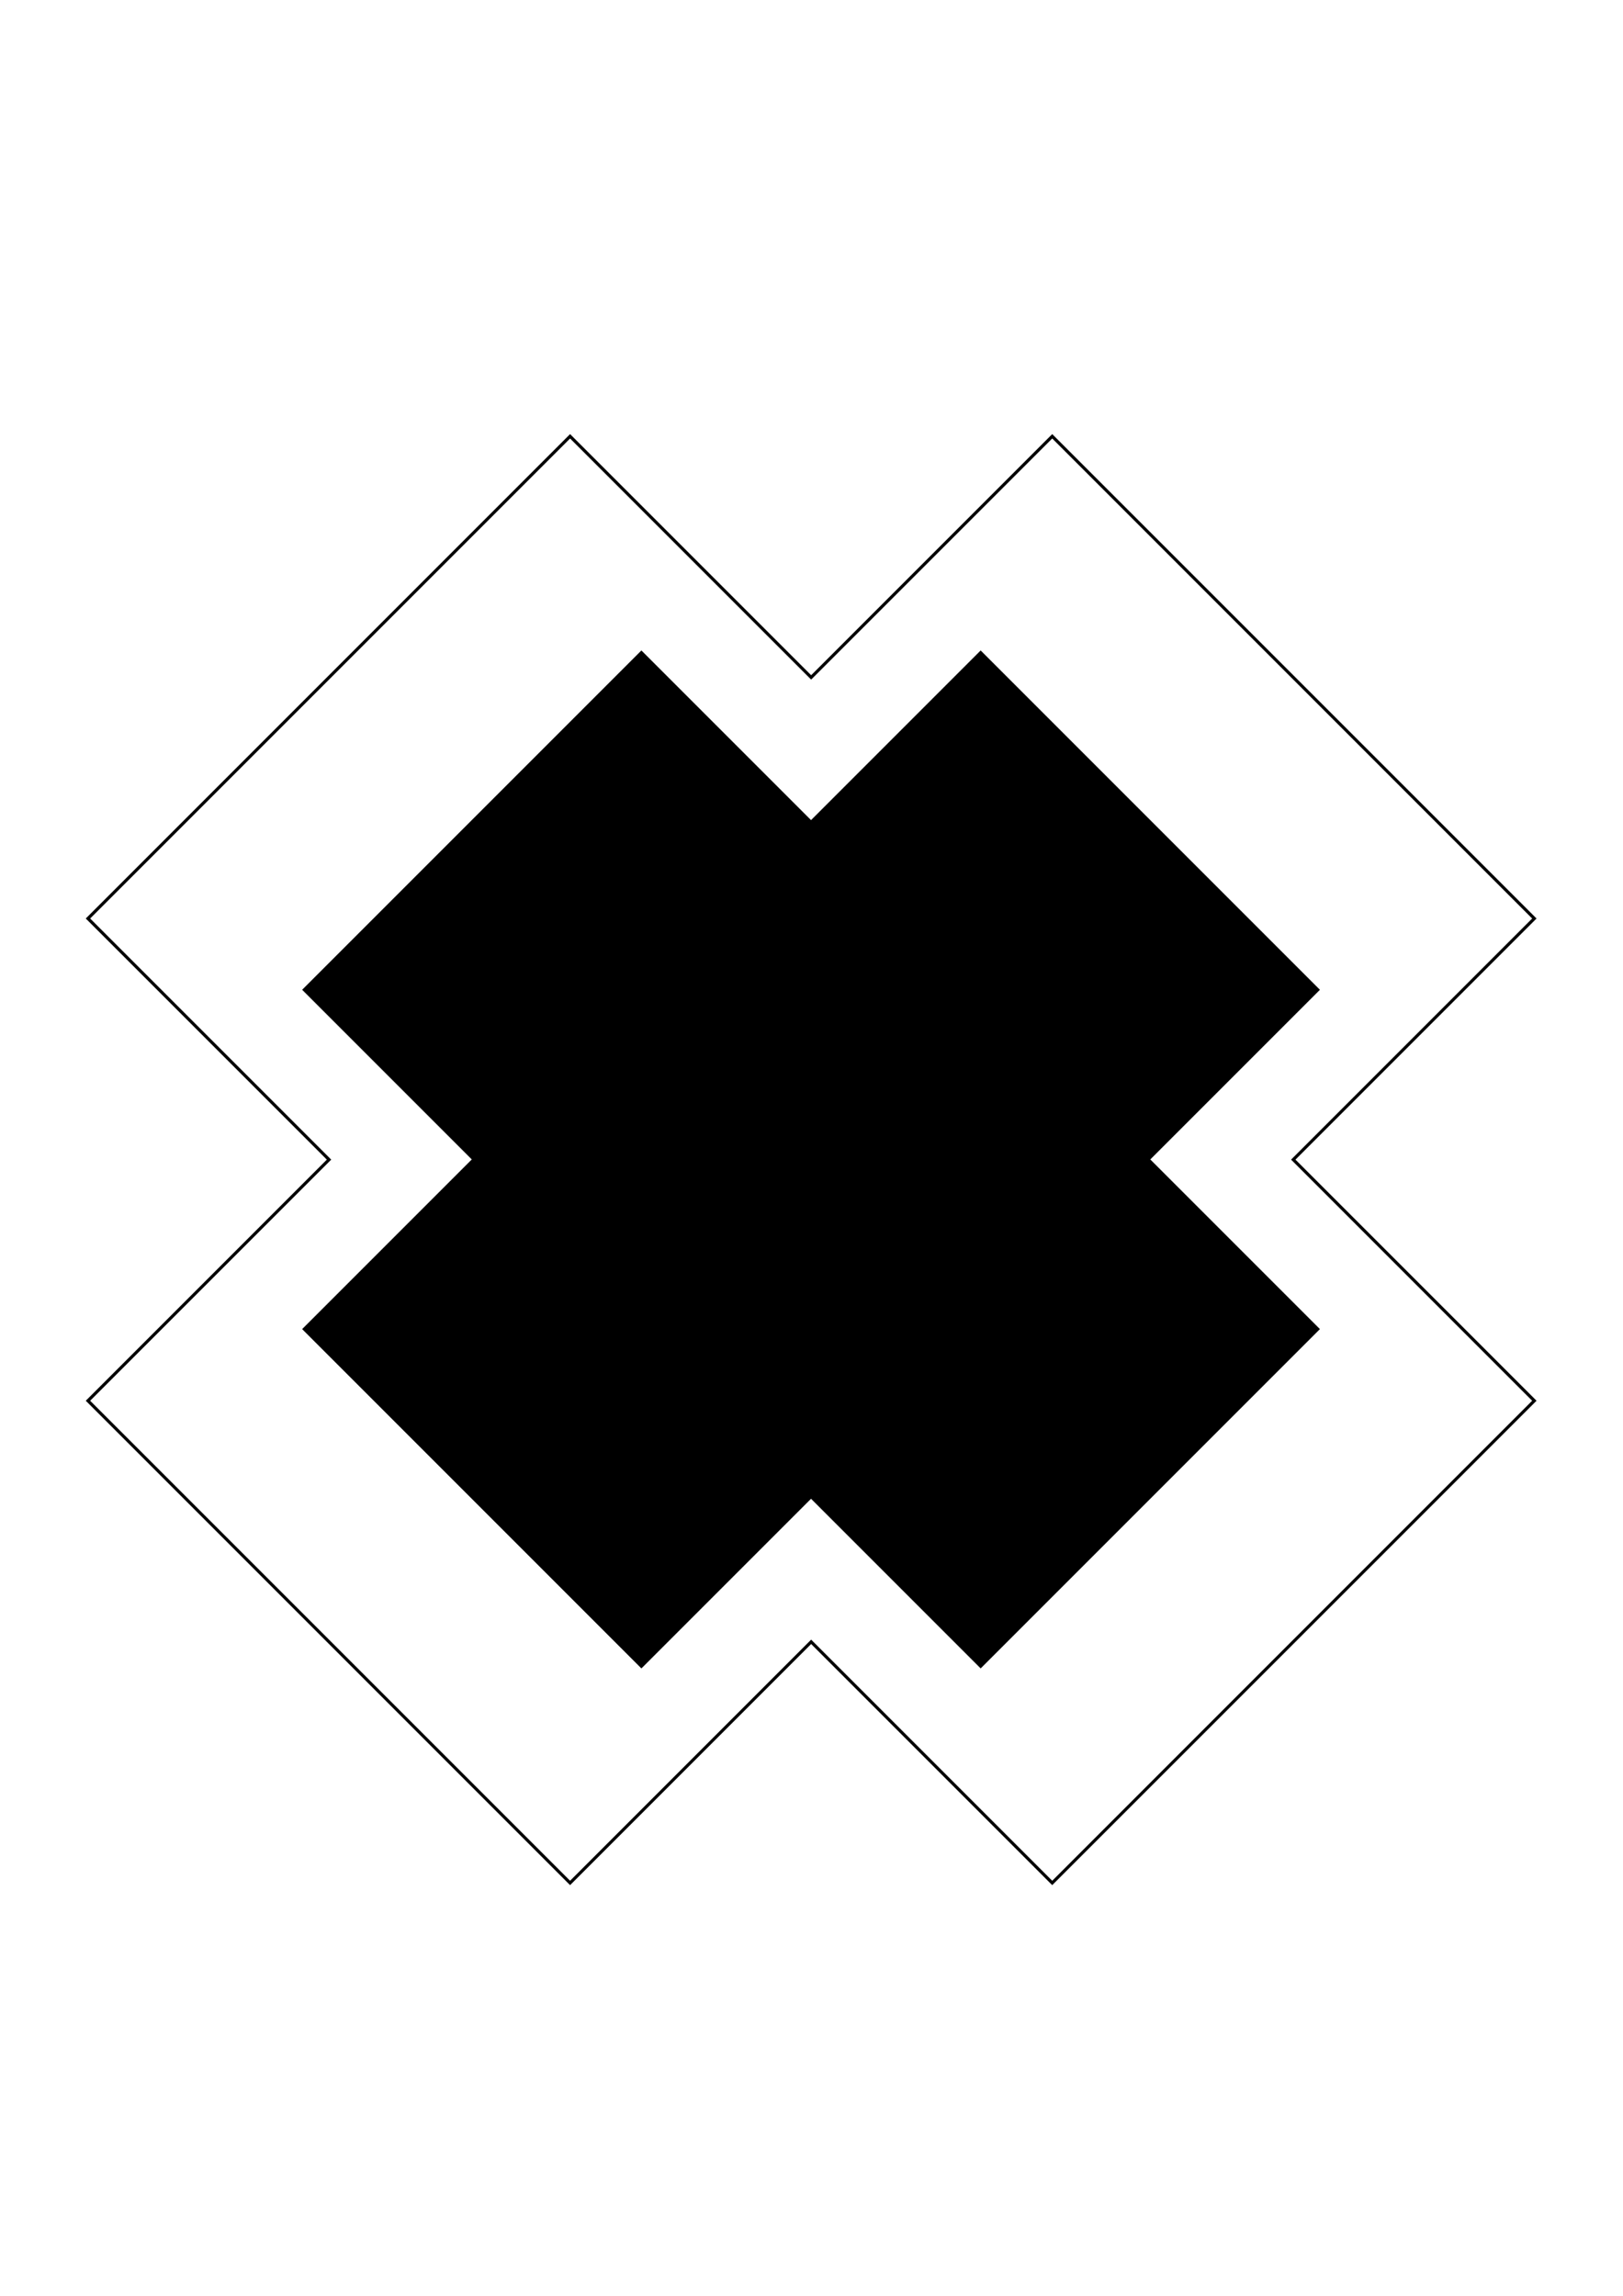 <?xml version="1.0" encoding="UTF-8" standalone="no"?>
<!-- Created with Inkscape (http://www.inkscape.org/) -->

<svg
   xmlns:dc="http://purl.org/dc/elements/1.1/"
   xmlns:cc="http://creativecommons.org/ns#"
   xmlns:rdf="http://www.w3.org/1999/02/22-rdf-syntax-ns#"
   xmlns:svg="http://www.w3.org/2000/svg"
   xmlns="http://www.w3.org/2000/svg"
   version="1.1"
   width="744.094"
   height="1052.362"
   id="svg3303">
  <defs
     id="defs3305" />
  <g
     id="layer1">
    <rect
       width="440"
       height="220"
       x="418.827"
       y="2.898"
       transform="matrix(0.707,0.707,-0.707,0.707,0,0)"
       id="rect3328"
       style="fill:#000000;fill-opacity:1;fill-rule:nonzero;stroke:none" />
    <rect
       width="440"
       height="220"
       x="-107.102"
       y="-748.827"
       transform="matrix(-0.707,0.707,-0.707,-0.707,0,0)"
       id="rect3328-8"
       style="fill:#000000;fill-opacity:1;fill-rule:nonzero;stroke:none" />
    <path
       d="M 261.368,199.988 40.326,421.029 150.847,531.55 40.326,642.071 261.368,863.112 371.888,752.591 482.409,863.112 703.45,642.071 592.93,531.55 703.45,421.029 482.409,199.988 371.888,310.509 261.368,199.988 z"
       id="rect3328-2"
       style="fill:none;stroke:#000000;stroke-width:1.421;stroke-opacity:1" />
  </g>
</svg>
